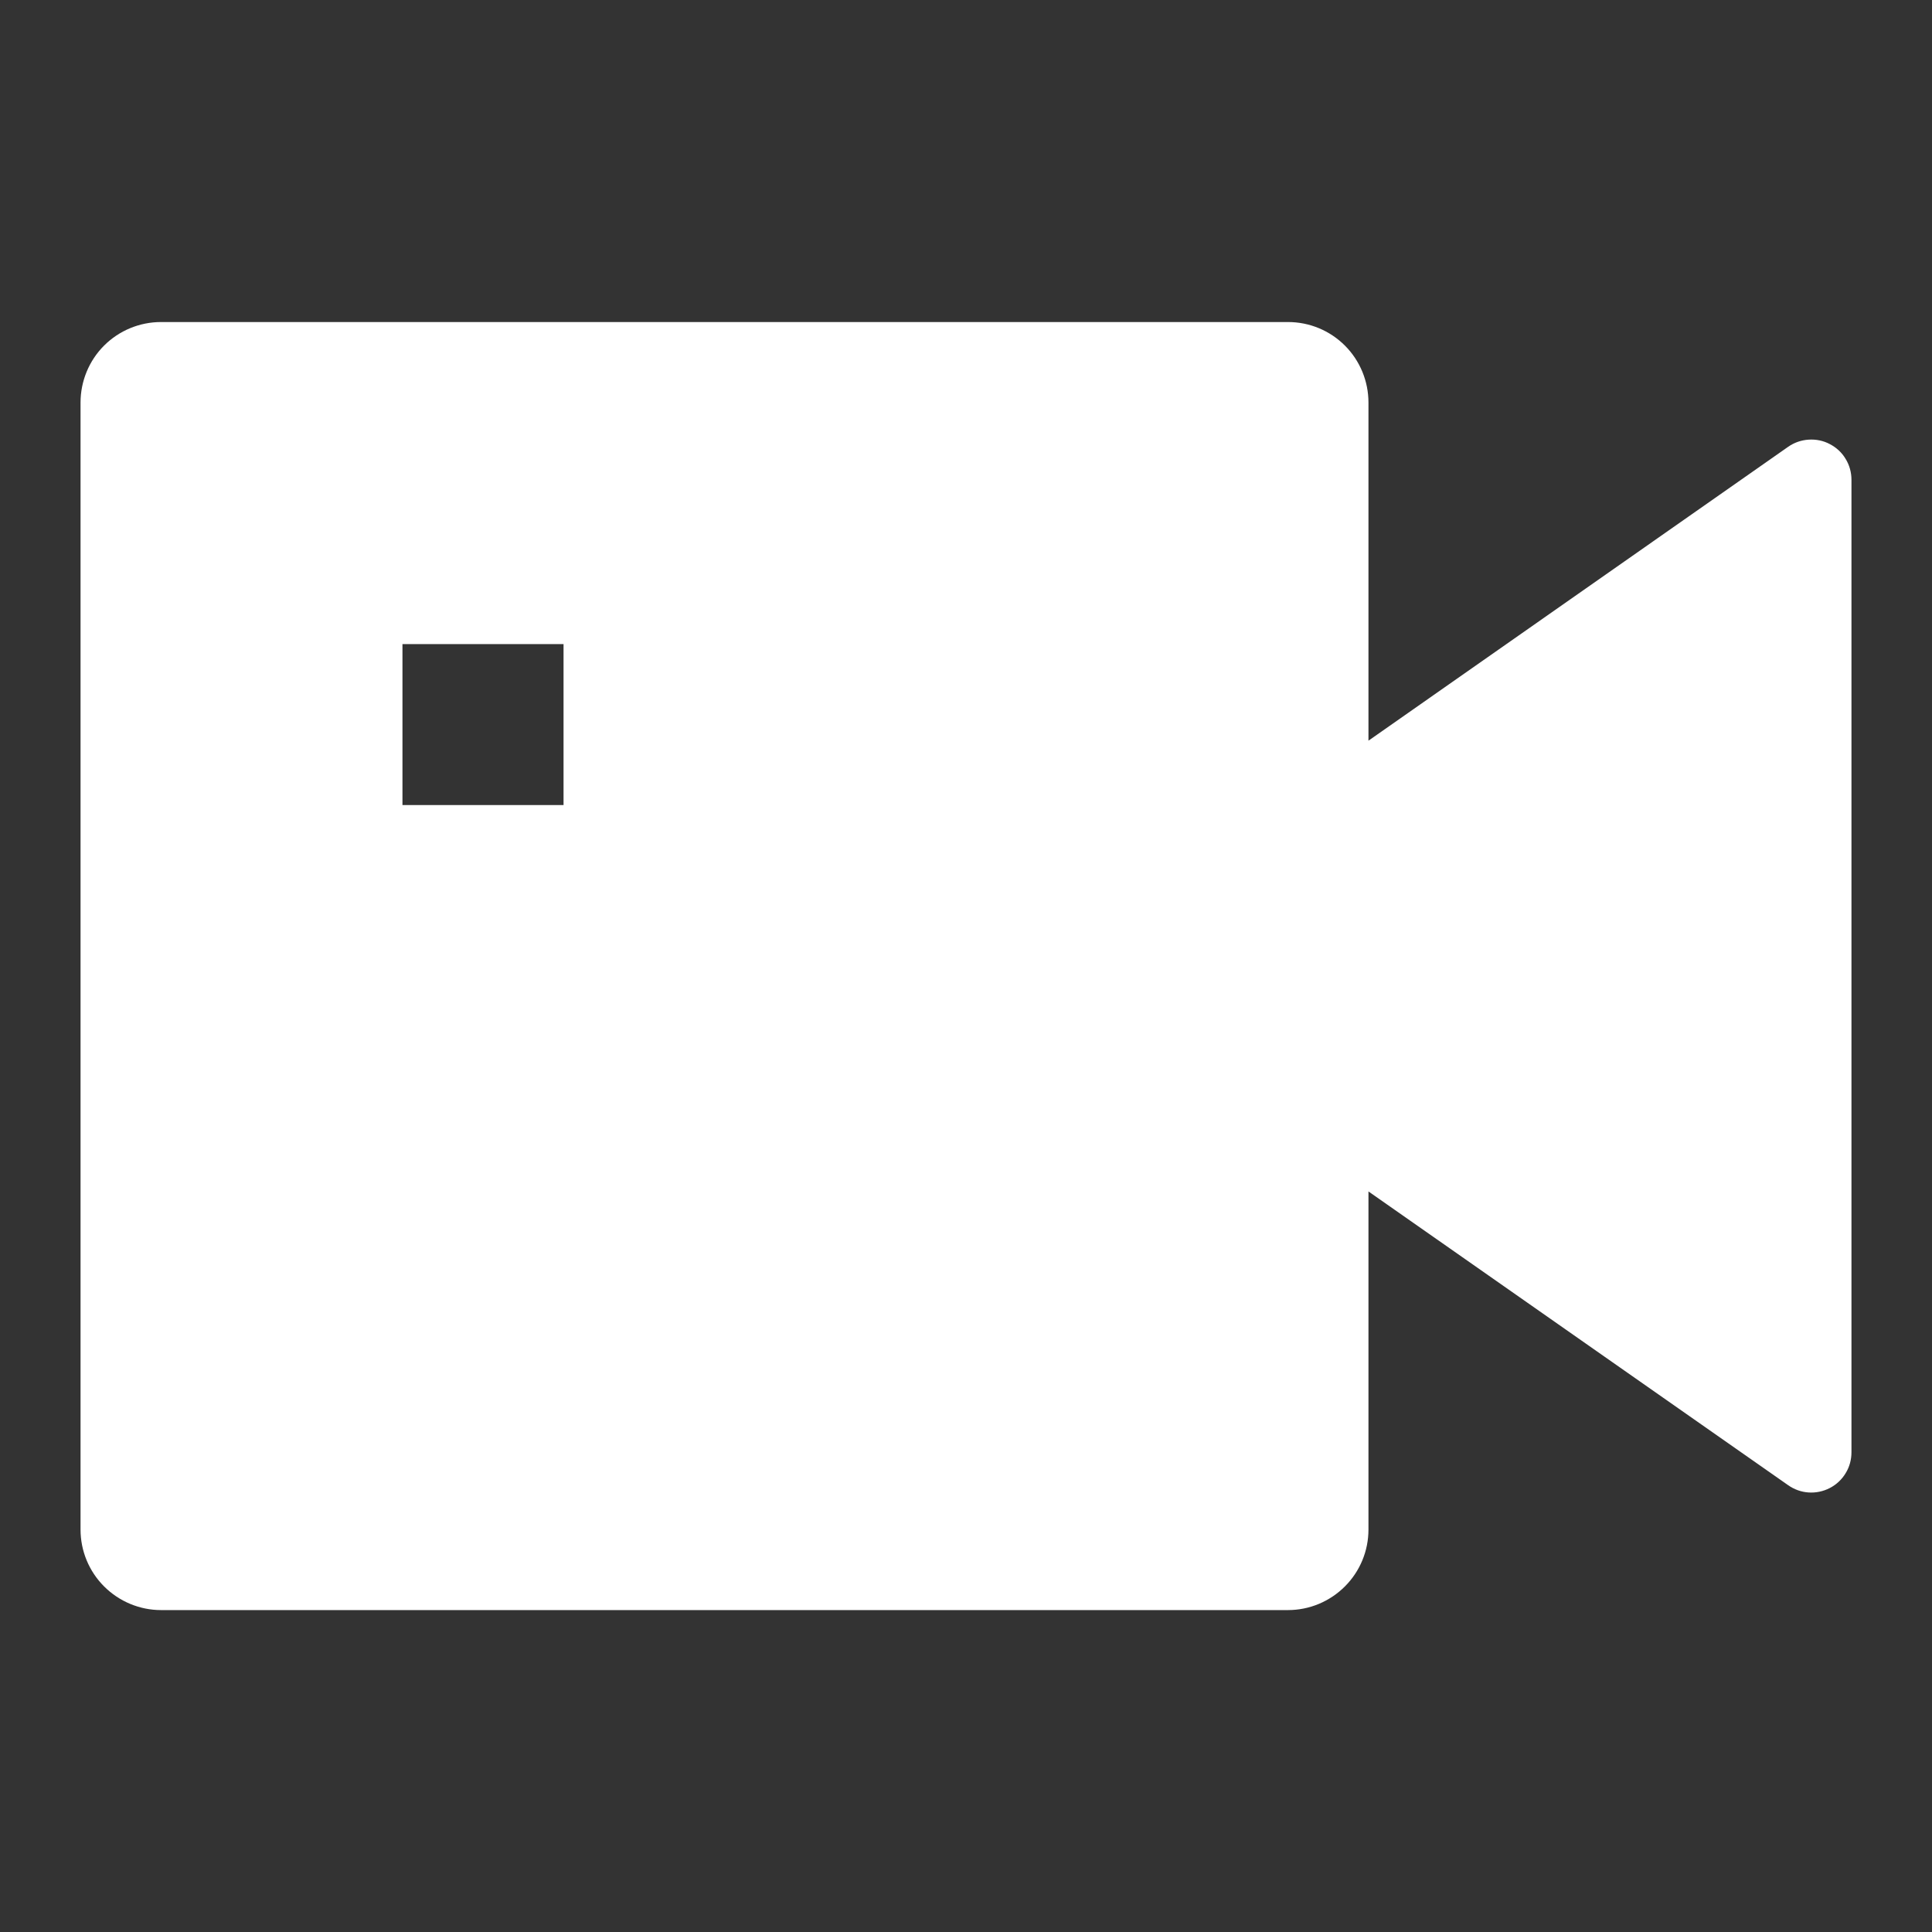 <svg width="16" height="16" viewBox="0 0 16 16" fill="none" xmlns="http://www.w3.org/2000/svg">
<rect x="0" y="0" width="16" height="16" fill="#333333" stroke="none"/>
<path d="M11.333 6.134L14.809 3.7C14.859 3.665 14.917 3.645 14.978 3.641C15.039 3.637 15.1 3.649 15.154 3.678C15.208 3.706 15.254 3.748 15.285 3.801C15.317 3.853 15.333 3.913 15.333 3.974V12.027C15.333 12.088 15.317 12.148 15.285 12.2C15.254 12.252 15.208 12.295 15.154 12.323C15.1 12.351 15.039 12.364 14.978 12.36C14.917 12.356 14.859 12.335 14.809 12.3L11.333 9.867V12.667C11.333 12.844 11.263 13.013 11.138 13.138C11.013 13.263 10.844 13.334 10.667 13.334H1.333C1.157 13.334 0.987 13.263 0.862 13.138C0.737 13.013 0.667 12.844 0.667 12.667V3.334C0.667 3.157 0.737 2.987 0.862 2.862C0.987 2.737 1.157 2.667 1.333 2.667H10.667C10.844 2.667 11.013 2.737 11.138 2.862C11.263 2.987 11.333 3.157 11.333 3.334V6.134ZM3.333 5.334V6.667H4.667V5.334H3.333Z" fill="white"/>
</svg>
